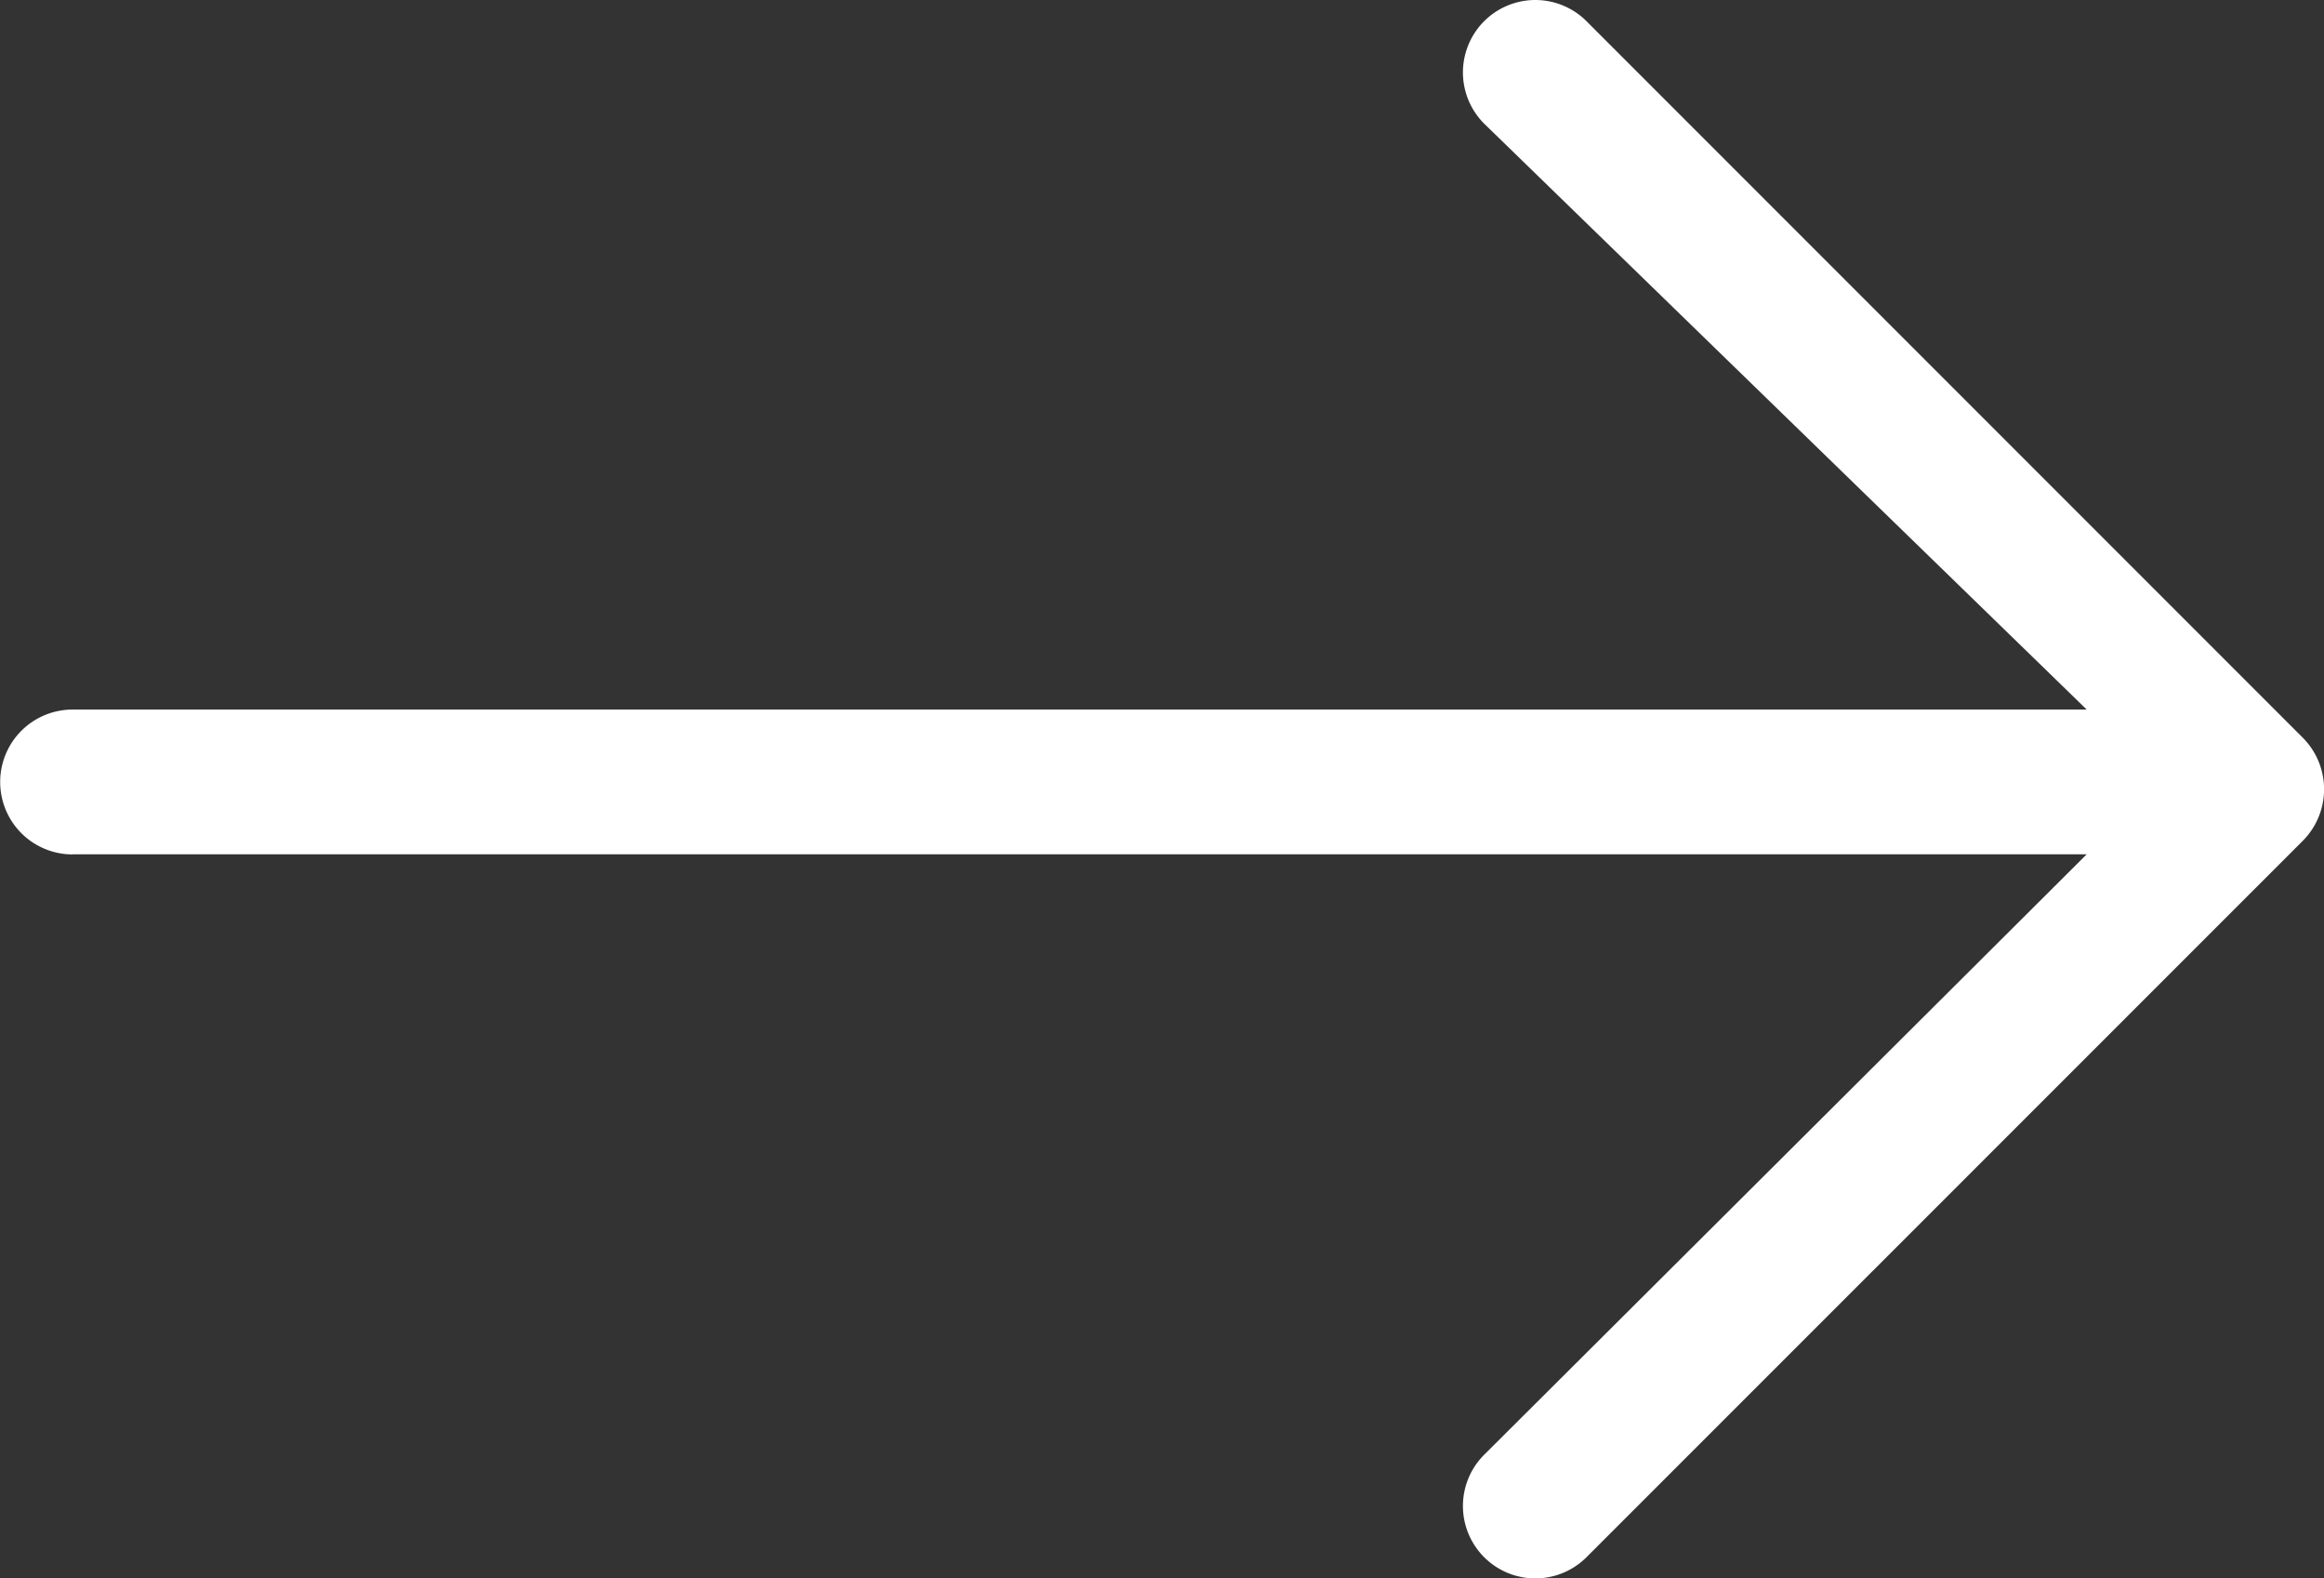 <svg xmlns="http://www.w3.org/2000/svg" width="19.5" height="13.24" viewBox="0 0 19.5 13.24">
  <rect x="0" y="0" width="19.5" height="13.24" fill="#333333" stroke="none"/>
  <path id="Arrow_Back" d="M18.892,6.074H1.991L7.047,1.037A.607.607,0,0,0,6.188.178L.175,6.19a.613.613,0,0,0,0,.859l6.013,6.013a.607.607,0,0,0,.859-.859L1.991,7.288h16.9a.607.607,0,1,0,0-1.215Z" transform="translate(19.5 13.24) rotate(180)" fill="#fff" fill-rule="evenodd"/>
</svg>
